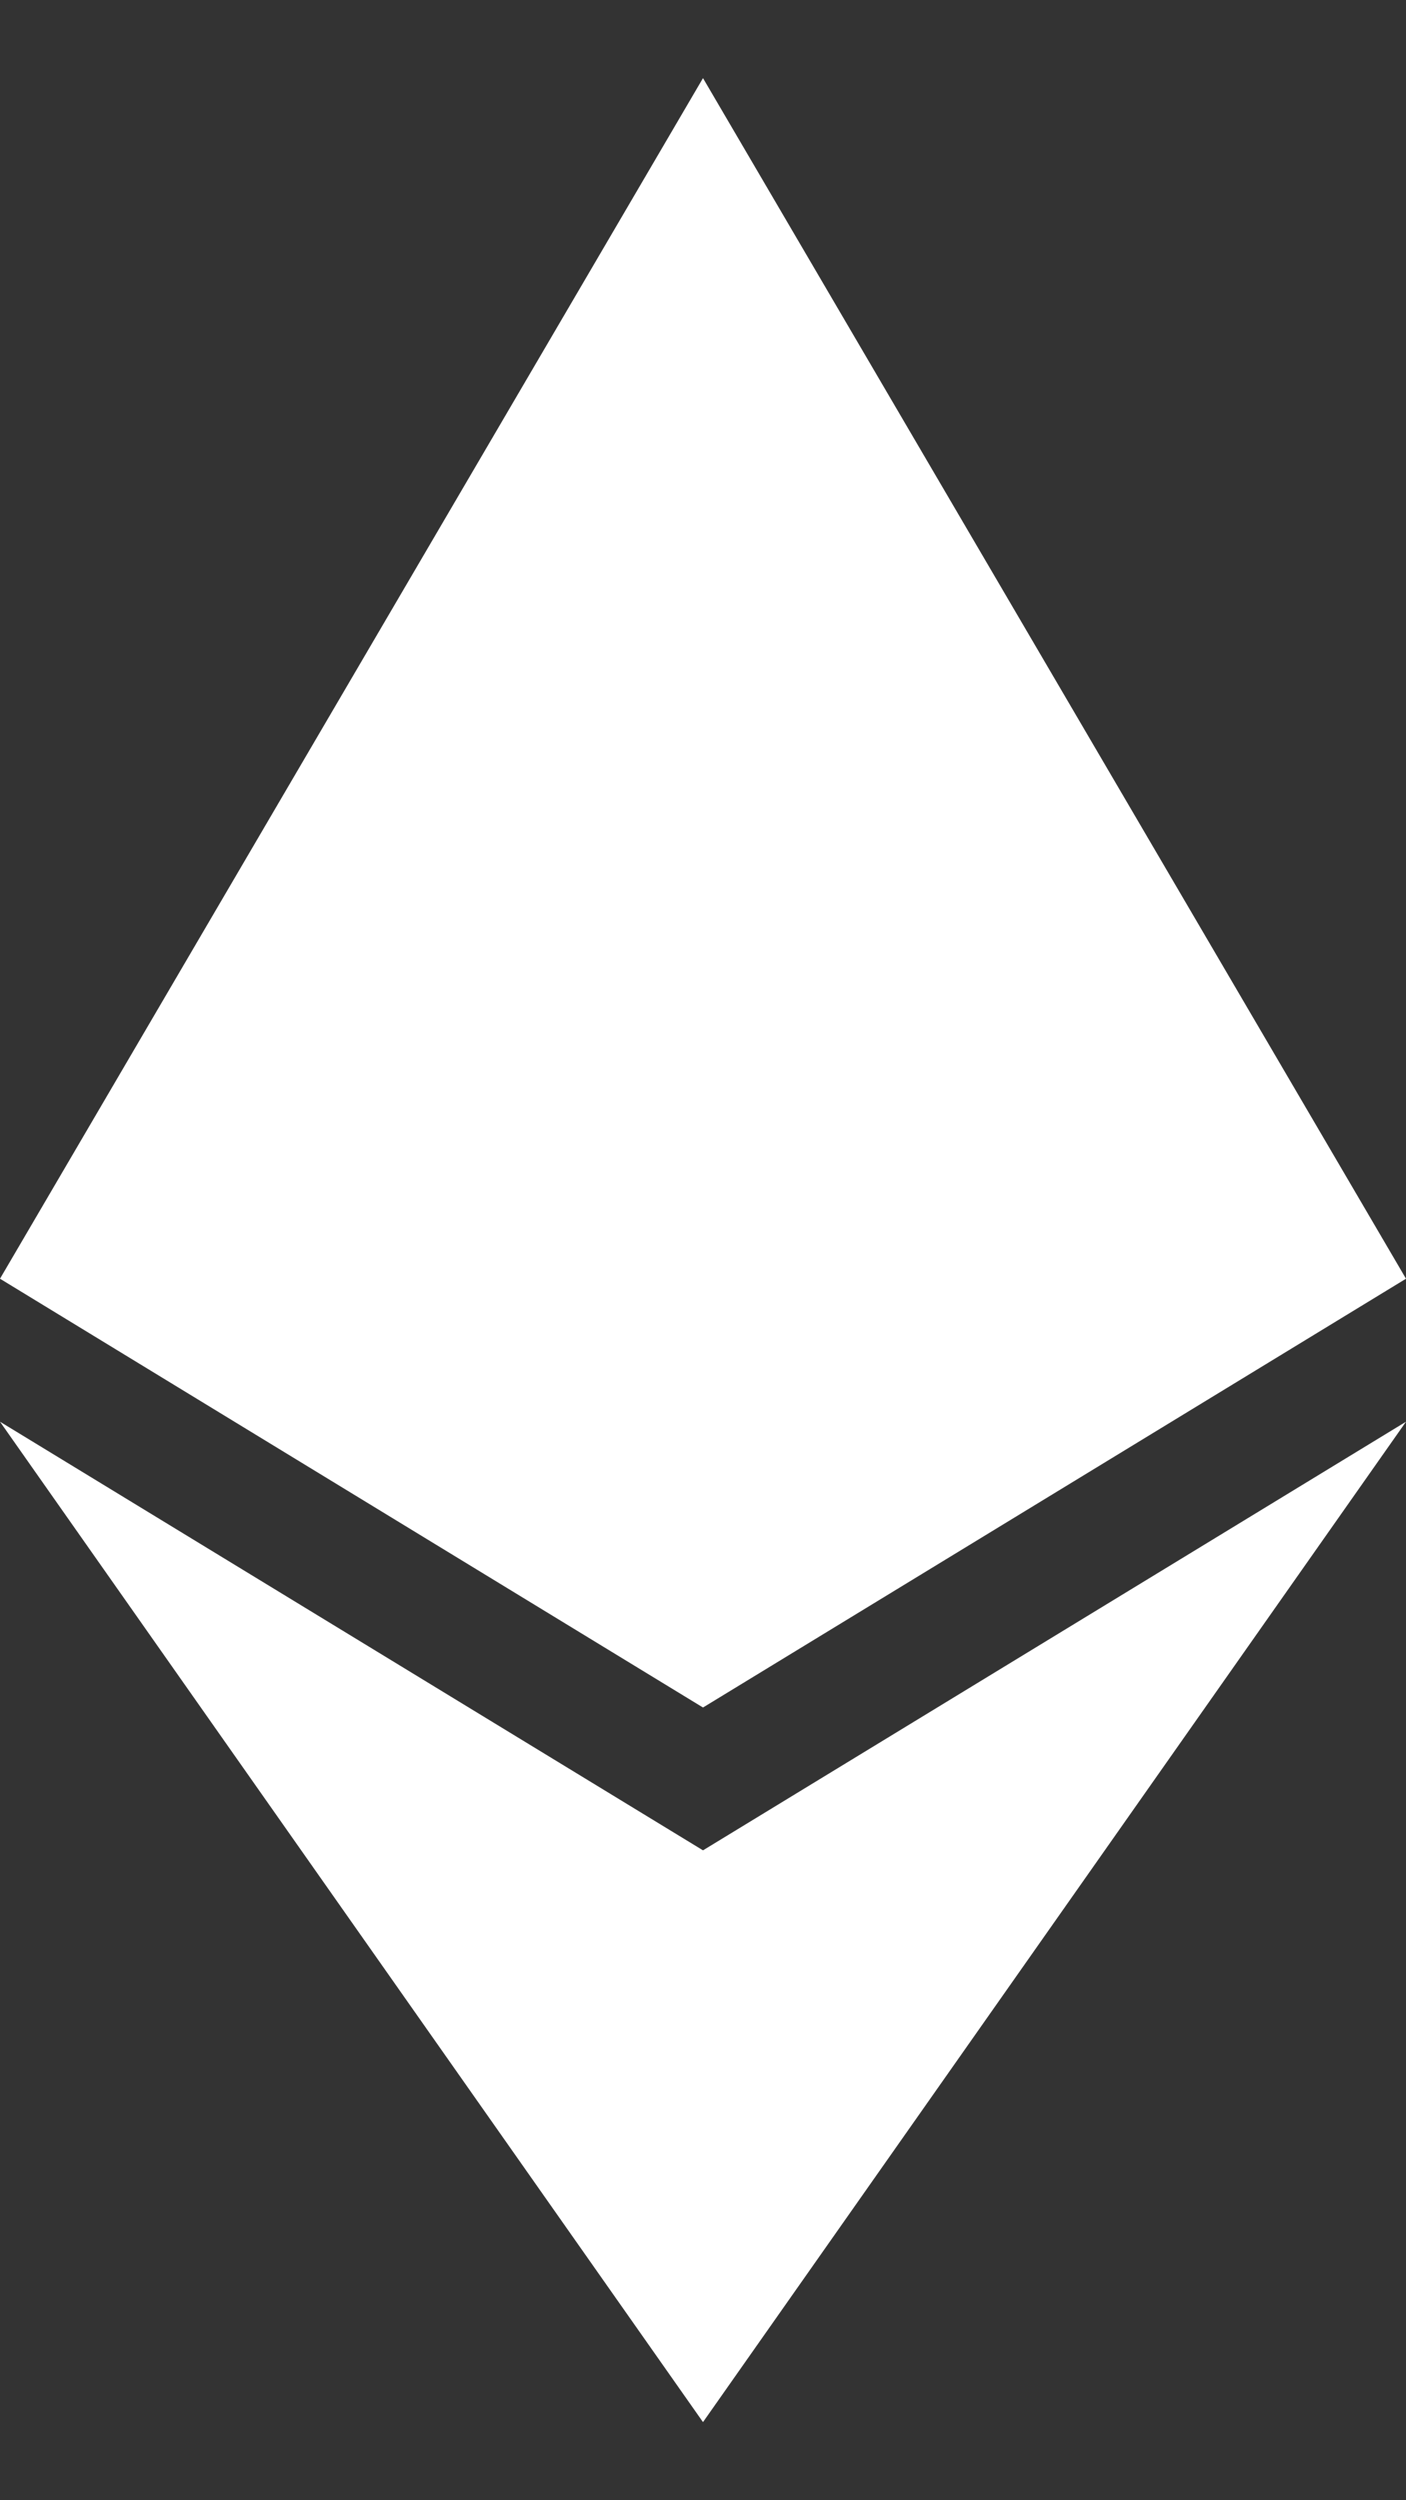 <svg width="9" height="16" viewBox="0 0 9 16" fill="none" xmlns="http://www.w3.org/2000/svg">
<rect x="0" y="0" width="9" height="16" fill="#333333" stroke="none"/>
<path d="M4.5 0.5L0 8.183L4.5 10.927L9 8.183L4.5 0.5ZM0 9.098L4.5 15.5L9 9.098L4.5 11.841L0 9.098Z" fill="white"/>
</svg>
